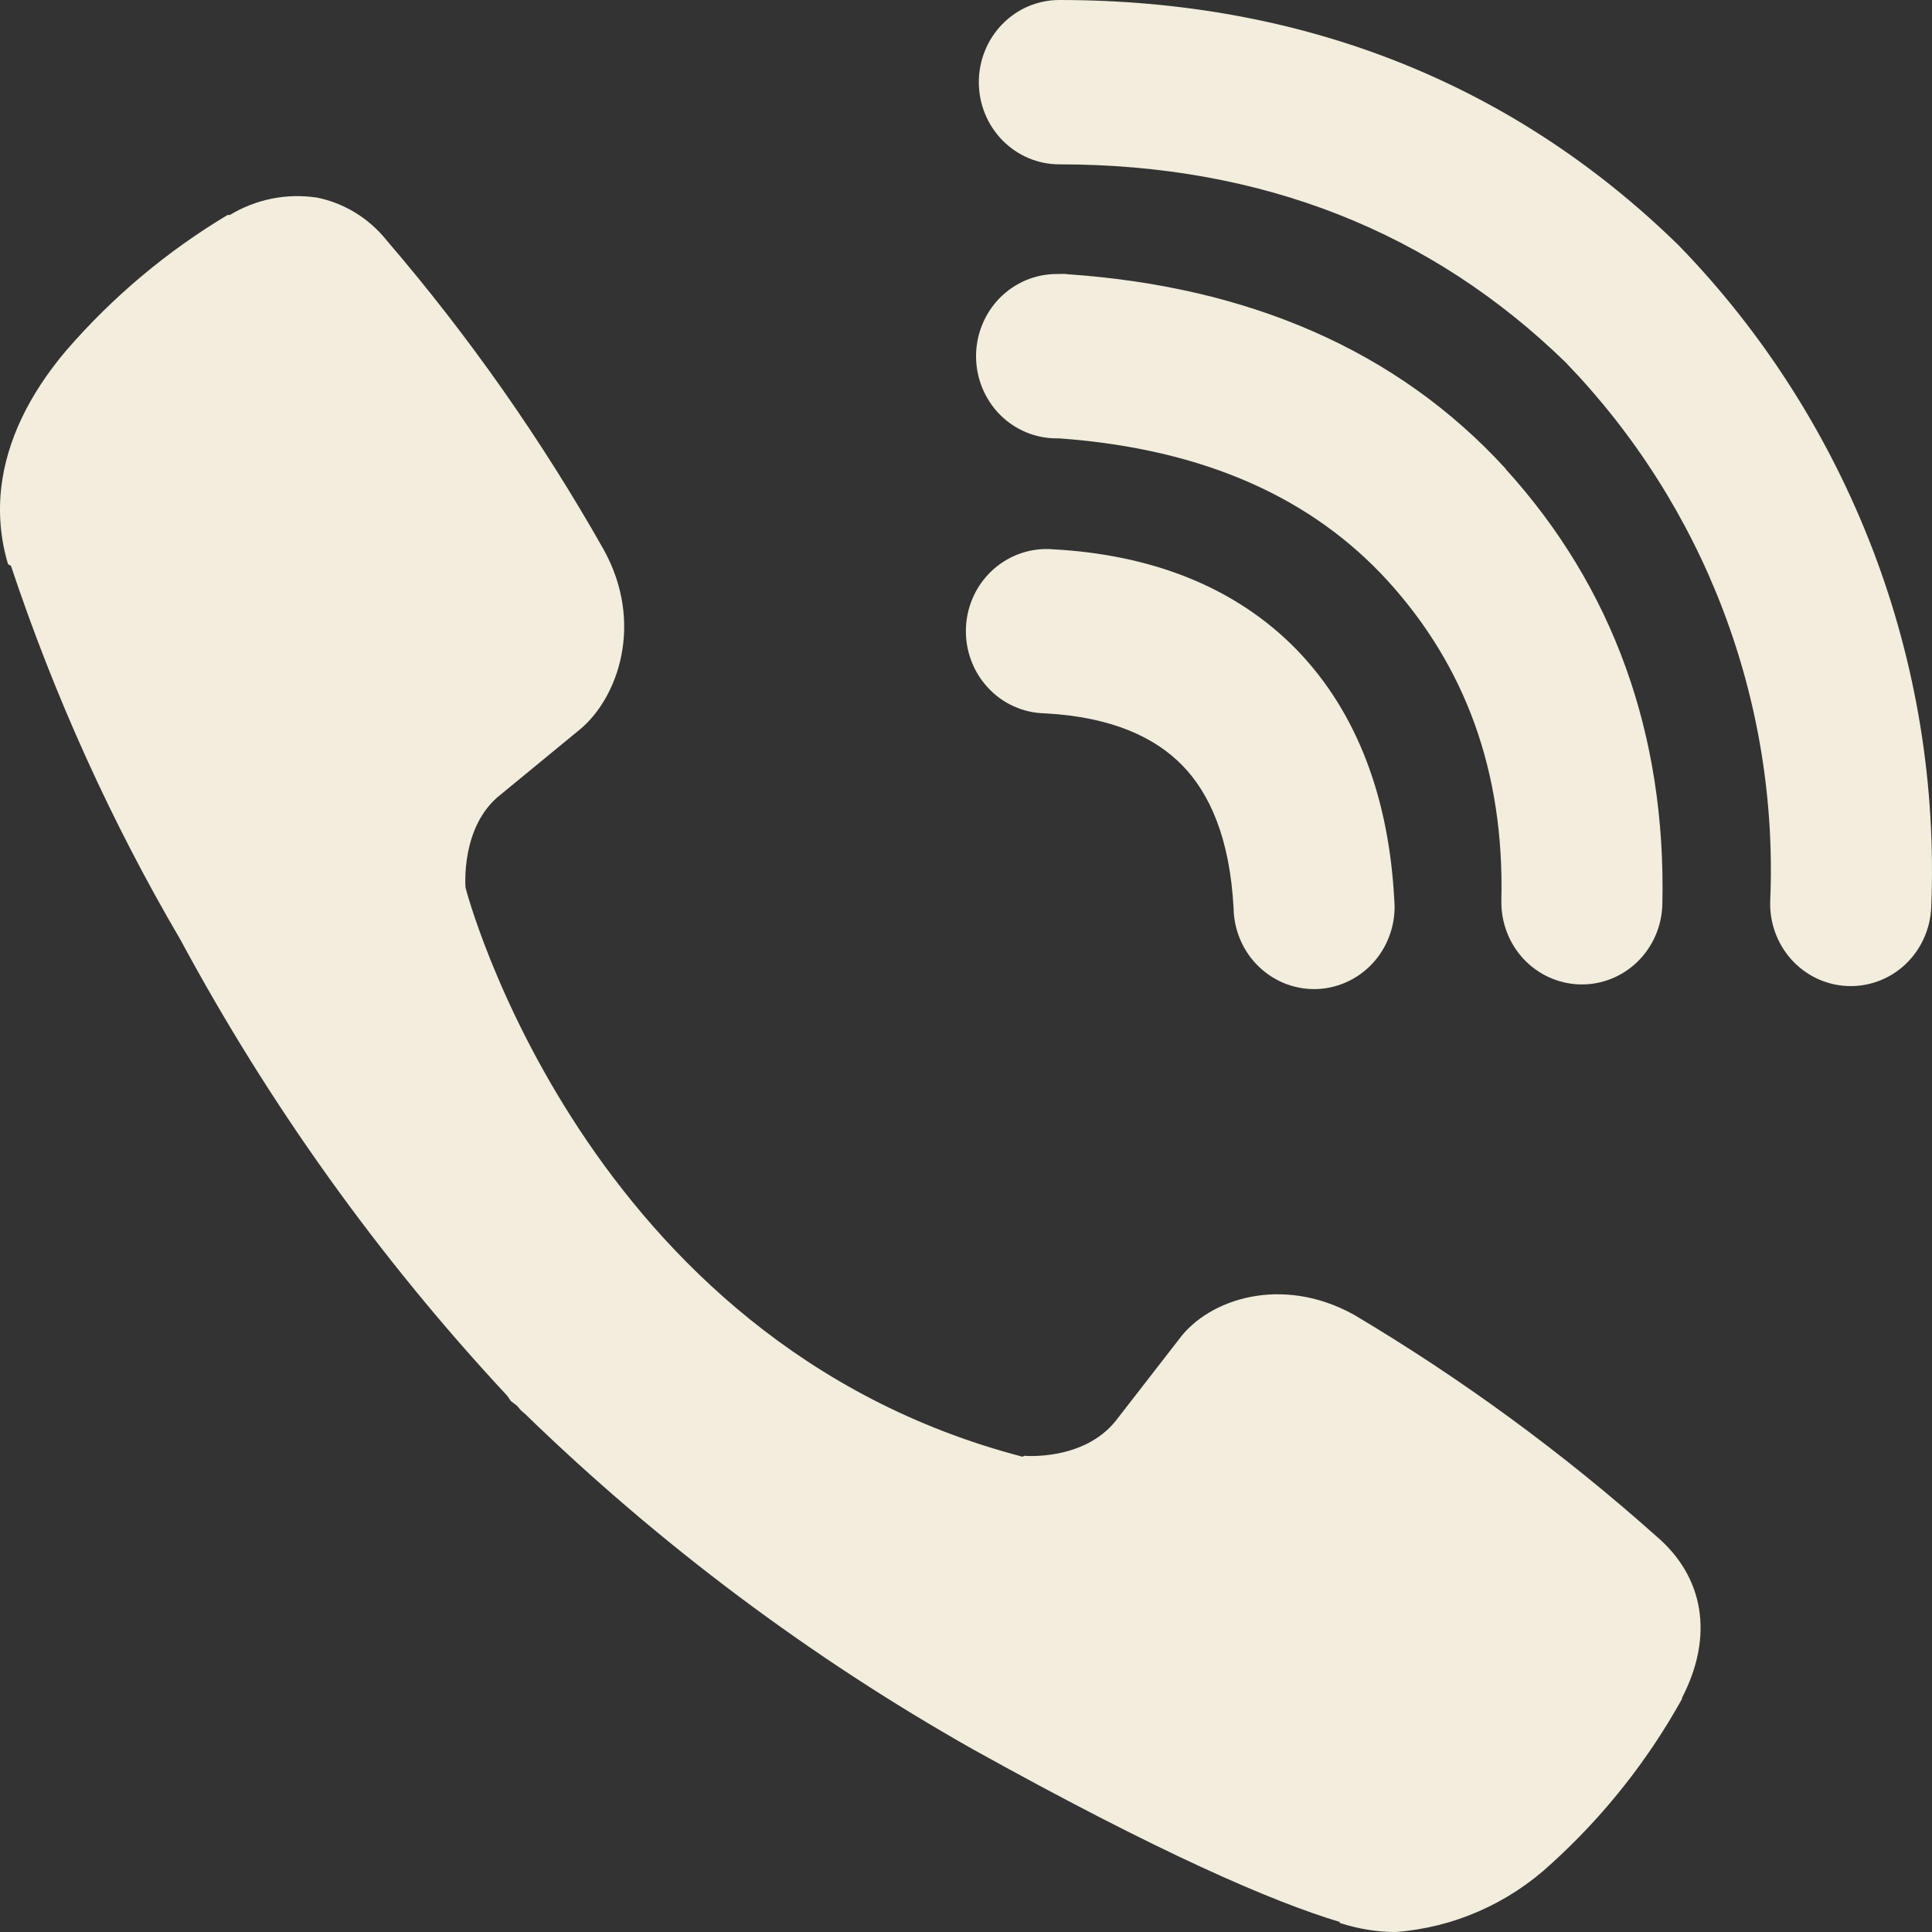 <svg width="30" height="30" viewBox="0 0 30 30" fill="none" xmlns="http://www.w3.org/2000/svg">
<rect x="0" y="0" width="30" height="30" fill="#333333" stroke="none"/>
<g clip-path="url(#clip0_946_236)">
<path d="M4.912 3.067C4.447 2.998 3.974 3.094 3.569 3.338H3.534C2.597 3.899 1.752 4.606 1.032 5.438C0.432 6.145 0.107 6.859 0.022 7.548C-0.028 7.957 0.007 8.37 0.125 8.761L0.17 8.786C0.845 10.81 1.725 12.757 2.8 14.589C4.186 17.163 5.891 19.543 7.874 21.671L7.934 21.757L8.029 21.829L8.087 21.898L8.157 21.959C10.248 23.989 12.586 25.739 15.111 27.165C17.999 28.77 19.751 29.528 20.804 29.844V29.86C21.111 29.957 21.391 30 21.674 30C22.57 29.932 23.418 29.561 24.084 28.944C24.896 28.209 25.584 27.343 26.118 26.381V26.364C26.621 25.394 26.451 24.48 25.726 23.86C24.27 22.561 22.695 21.408 21.024 20.415C19.904 19.795 18.766 20.17 18.306 20.798L17.324 22.064C16.819 22.691 15.904 22.605 15.904 22.605L15.879 22.62C9.052 20.841 7.229 13.785 7.229 13.785C7.229 13.785 7.144 12.826 7.777 12.336L9.007 11.325C9.597 10.835 10.007 9.677 9.374 8.534C8.408 6.826 7.28 5.219 6.007 3.736C5.729 3.387 5.34 3.149 4.907 3.065L4.912 3.067ZM16.449 0C16.117 0 15.799 0.134 15.565 0.374C15.331 0.613 15.199 0.938 15.199 1.276C15.199 1.614 15.331 1.939 15.565 2.178C15.799 2.417 16.117 2.552 16.449 2.552C19.609 2.552 22.234 3.606 24.311 5.627C25.378 6.732 26.211 8.041 26.756 9.475C27.303 10.912 27.553 12.446 27.488 13.982C27.474 14.32 27.593 14.65 27.817 14.9C28.042 15.149 28.354 15.297 28.686 15.311C29.017 15.325 29.341 15.205 29.585 14.976C29.829 14.746 29.974 14.427 29.988 14.089C30.066 12.199 29.759 10.314 29.086 8.551C28.41 6.781 27.386 5.17 26.076 3.82L26.051 3.795C23.474 1.281 20.214 0 16.449 0Z" fill="#f2eddc"/>
<path d="M16.406 4.255C16.075 4.255 15.757 4.39 15.522 4.629C15.288 4.868 15.156 5.193 15.156 5.531C15.156 5.87 15.288 6.194 15.522 6.434C15.757 6.673 16.075 6.807 16.406 6.807H16.449C18.729 6.973 20.389 7.749 21.551 9.022C22.743 10.334 23.361 11.965 23.313 13.981C23.306 14.319 23.43 14.647 23.659 14.892C23.888 15.136 24.203 15.278 24.535 15.286C24.866 15.294 25.187 15.167 25.427 14.933C25.667 14.699 25.806 14.378 25.813 14.039C25.873 11.393 25.038 9.109 23.383 7.287V7.282C21.691 5.429 19.369 4.449 16.574 4.258L16.531 4.253L16.406 4.255Z" fill="#f2eddc"/>
<path d="M16.358 8.53C16.191 8.515 16.022 8.535 15.862 8.588C15.703 8.641 15.555 8.726 15.428 8.838C15.301 8.951 15.198 9.088 15.124 9.242C15.051 9.396 15.008 9.564 15 9.735C14.991 9.906 15.016 10.077 15.074 10.238C15.131 10.399 15.22 10.547 15.335 10.672C15.449 10.798 15.587 10.898 15.741 10.967C15.894 11.037 16.06 11.074 16.228 11.077C17.273 11.133 17.94 11.455 18.36 11.886C18.783 12.32 19.098 13.017 19.155 14.106C19.158 14.277 19.195 14.446 19.264 14.603C19.332 14.759 19.43 14.9 19.553 15.016C19.676 15.133 19.821 15.223 19.978 15.282C20.136 15.34 20.304 15.366 20.471 15.357C20.639 15.348 20.803 15.304 20.953 15.229C21.104 15.154 21.239 15.048 21.349 14.919C21.459 14.79 21.542 14.639 21.594 14.476C21.646 14.313 21.665 14.142 21.65 13.971C21.57 12.44 21.1 11.087 20.138 10.092C19.17 9.097 17.853 8.612 16.358 8.53Z" fill="#f2eddc"/>
</g>
<defs>
<clipPath id="clip0_946_236">
<rect width="30" height="30" fill="white"/>
</clipPath>
</defs>
</svg>
